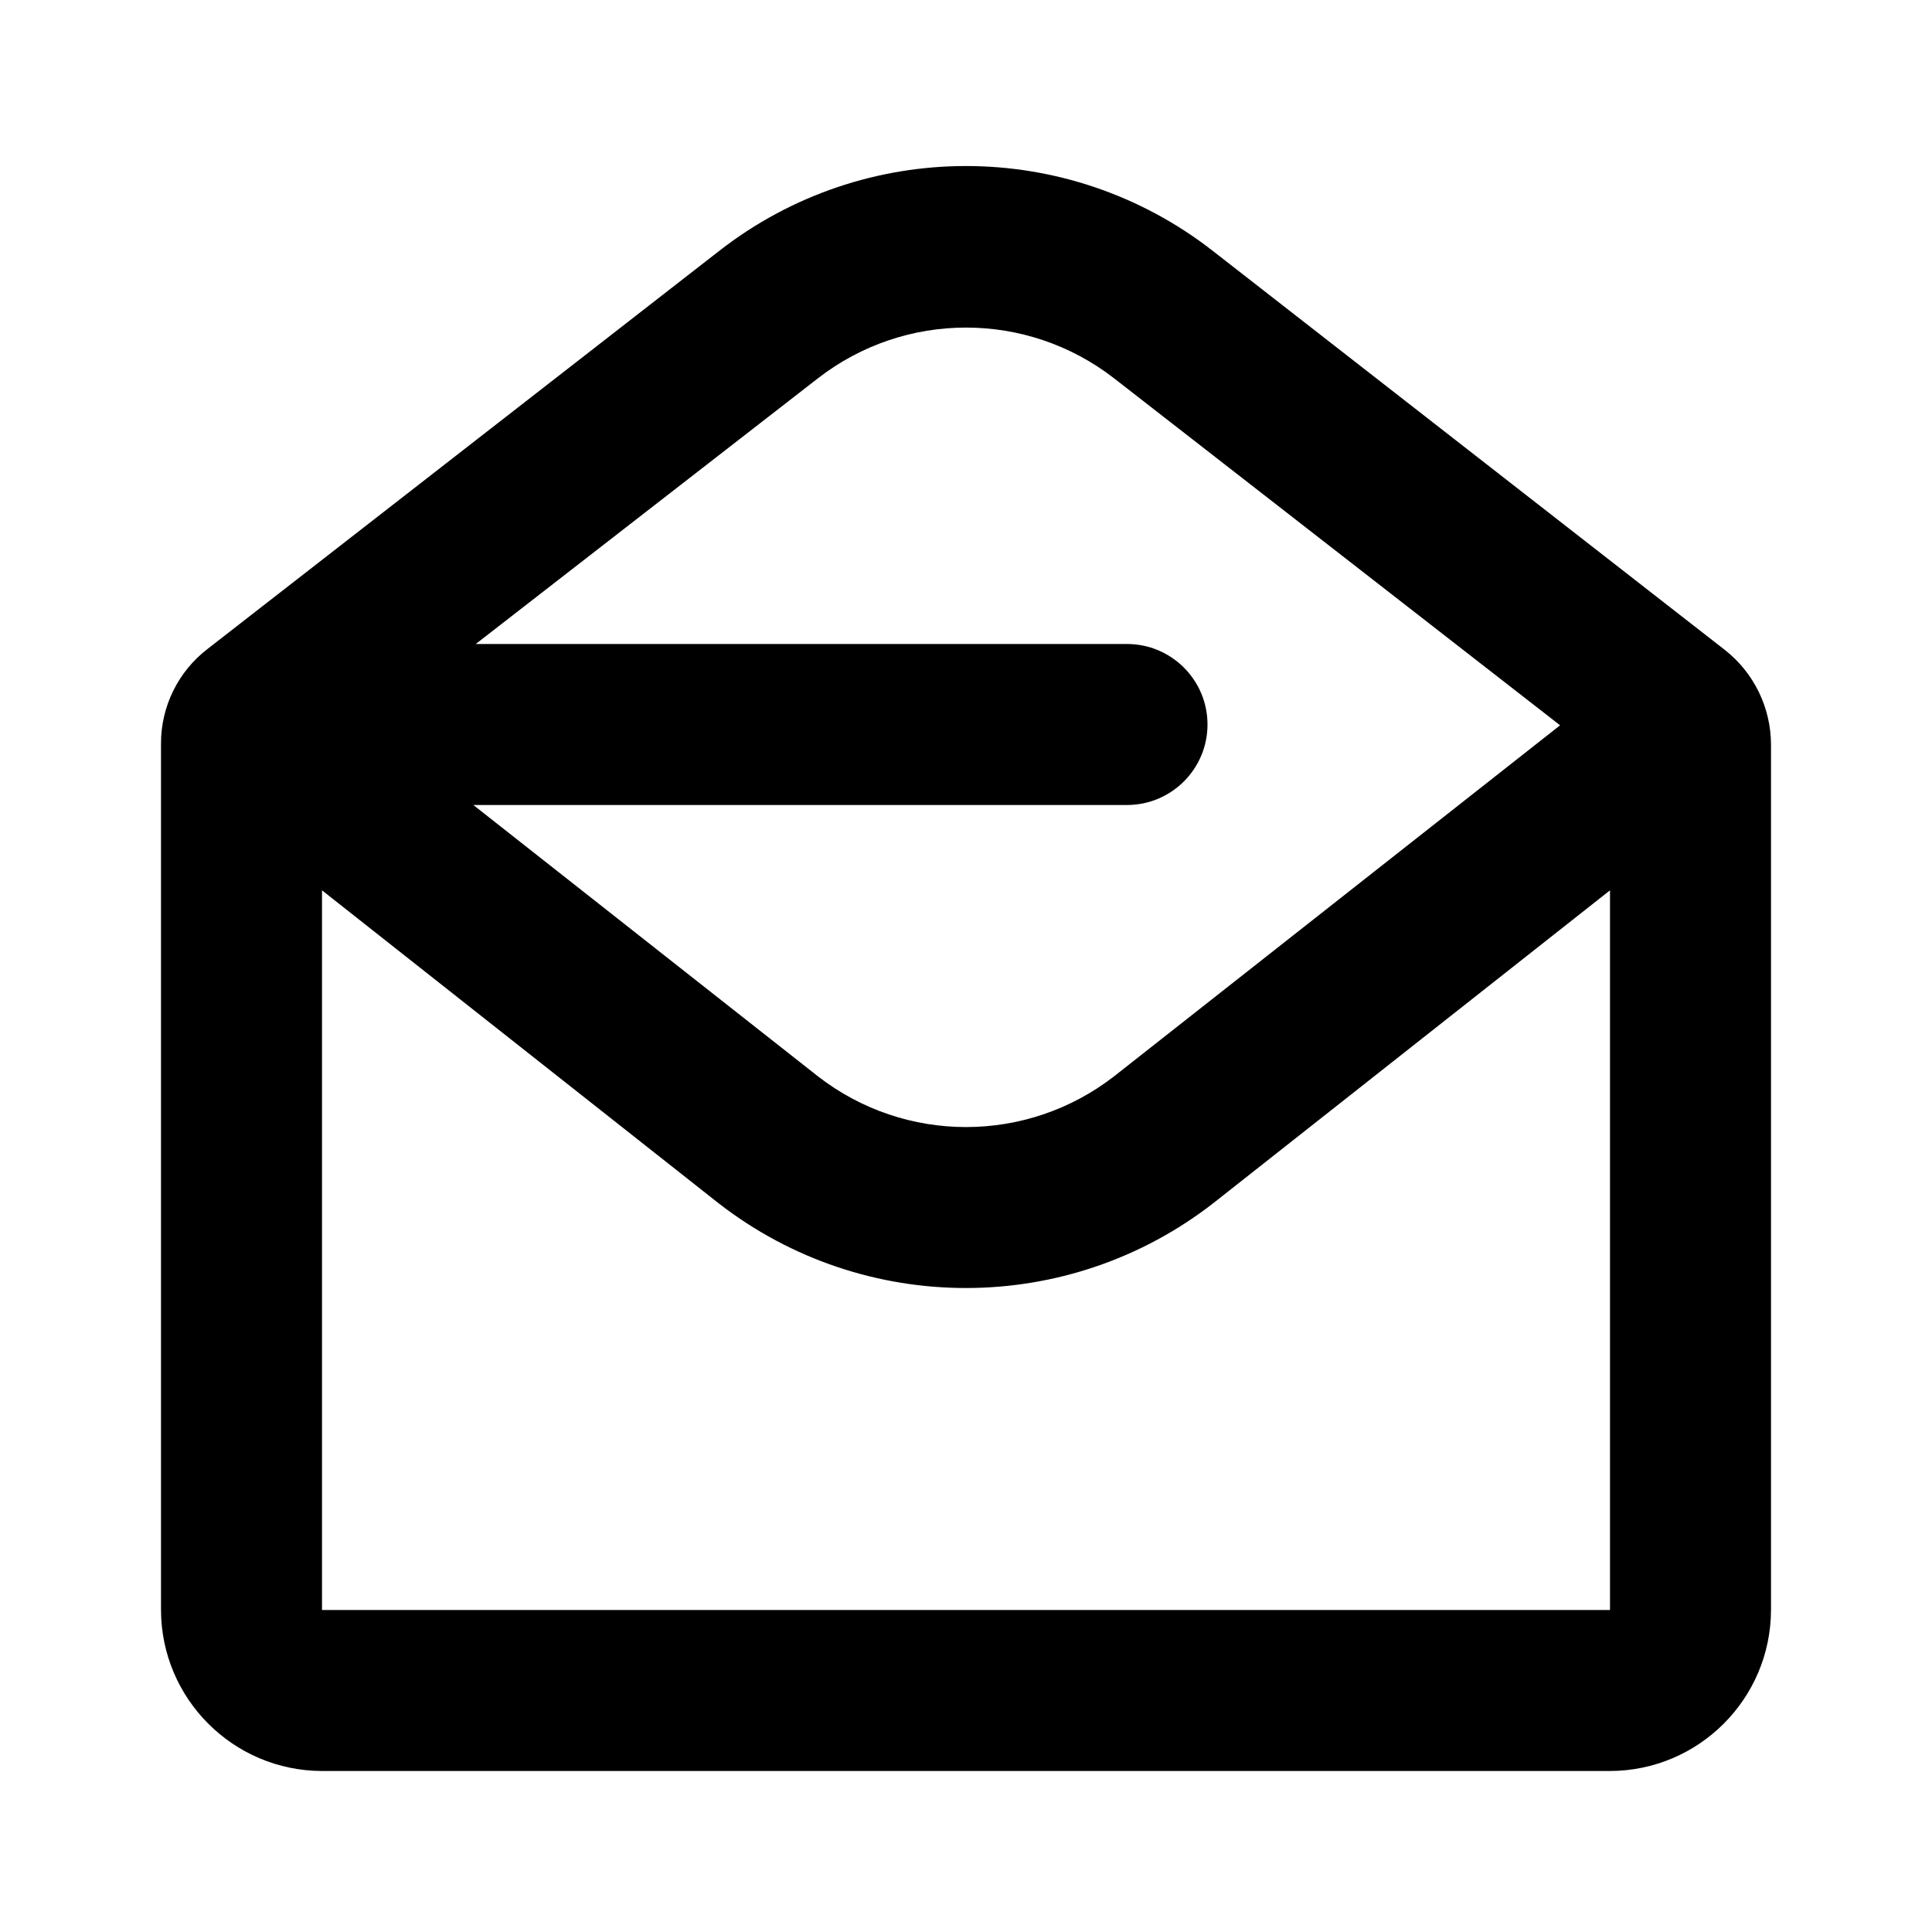 <?xml version="1.0" encoding="UTF-8"?>
<svg width="24px" height="24px" viewBox="0 0 24 24" version="1.1" xmlns="http://www.w3.org/2000/svg" xmlns:xlink="http://www.w3.org/1999/xlink">
    <!-- Generator: sketchtool 44.1 (41455) - http://www.bohemiancoding.com/sketch -->
    <title>mail-open</title>
    <desc>Created with sketchtool.</desc>
    <defs></defs>
    <g id="Symbols" stroke="none" stroke-width="1" fill="none" fill-rule="evenodd">
        <g id="mail-open" fill-rule="nonzero" fill="#000000">
            <path d="M15.07,3.12 C13.266,1.71 10.734,1.71 8.93,3.12 L2.58,8.06 C2.213,8.341 1.998,8.778 2,9.24 L2,20 C2.003,21.103 2.897,21.997 4,22 L20,22 C21.103,21.997 21.997,21.103 22,20 L22,9.253 C22,8.791 21.787,8.354 21.422,8.07 L15.07,3.12 Z M14,8 L5.91,8 L10.16,4.7 C11.243,3.859 12.757,3.859 13.84,4.7 L19.38,9.01 L13.84,13.37 C12.757,14.211 11.243,14.211 10.16,13.37 L5.88,10 L14,10 C14.552,10 15,9.552 15,9 C15,8.448 14.552,8 14,8 Z M20,20 L4,20 L4,11.06 L8.93,14.95 C10.741,16.354 13.274,16.35 15.08,14.94 L20,11.06 L20,20 Z" id="Shape"></path>
        </g>
    </g>
</svg>